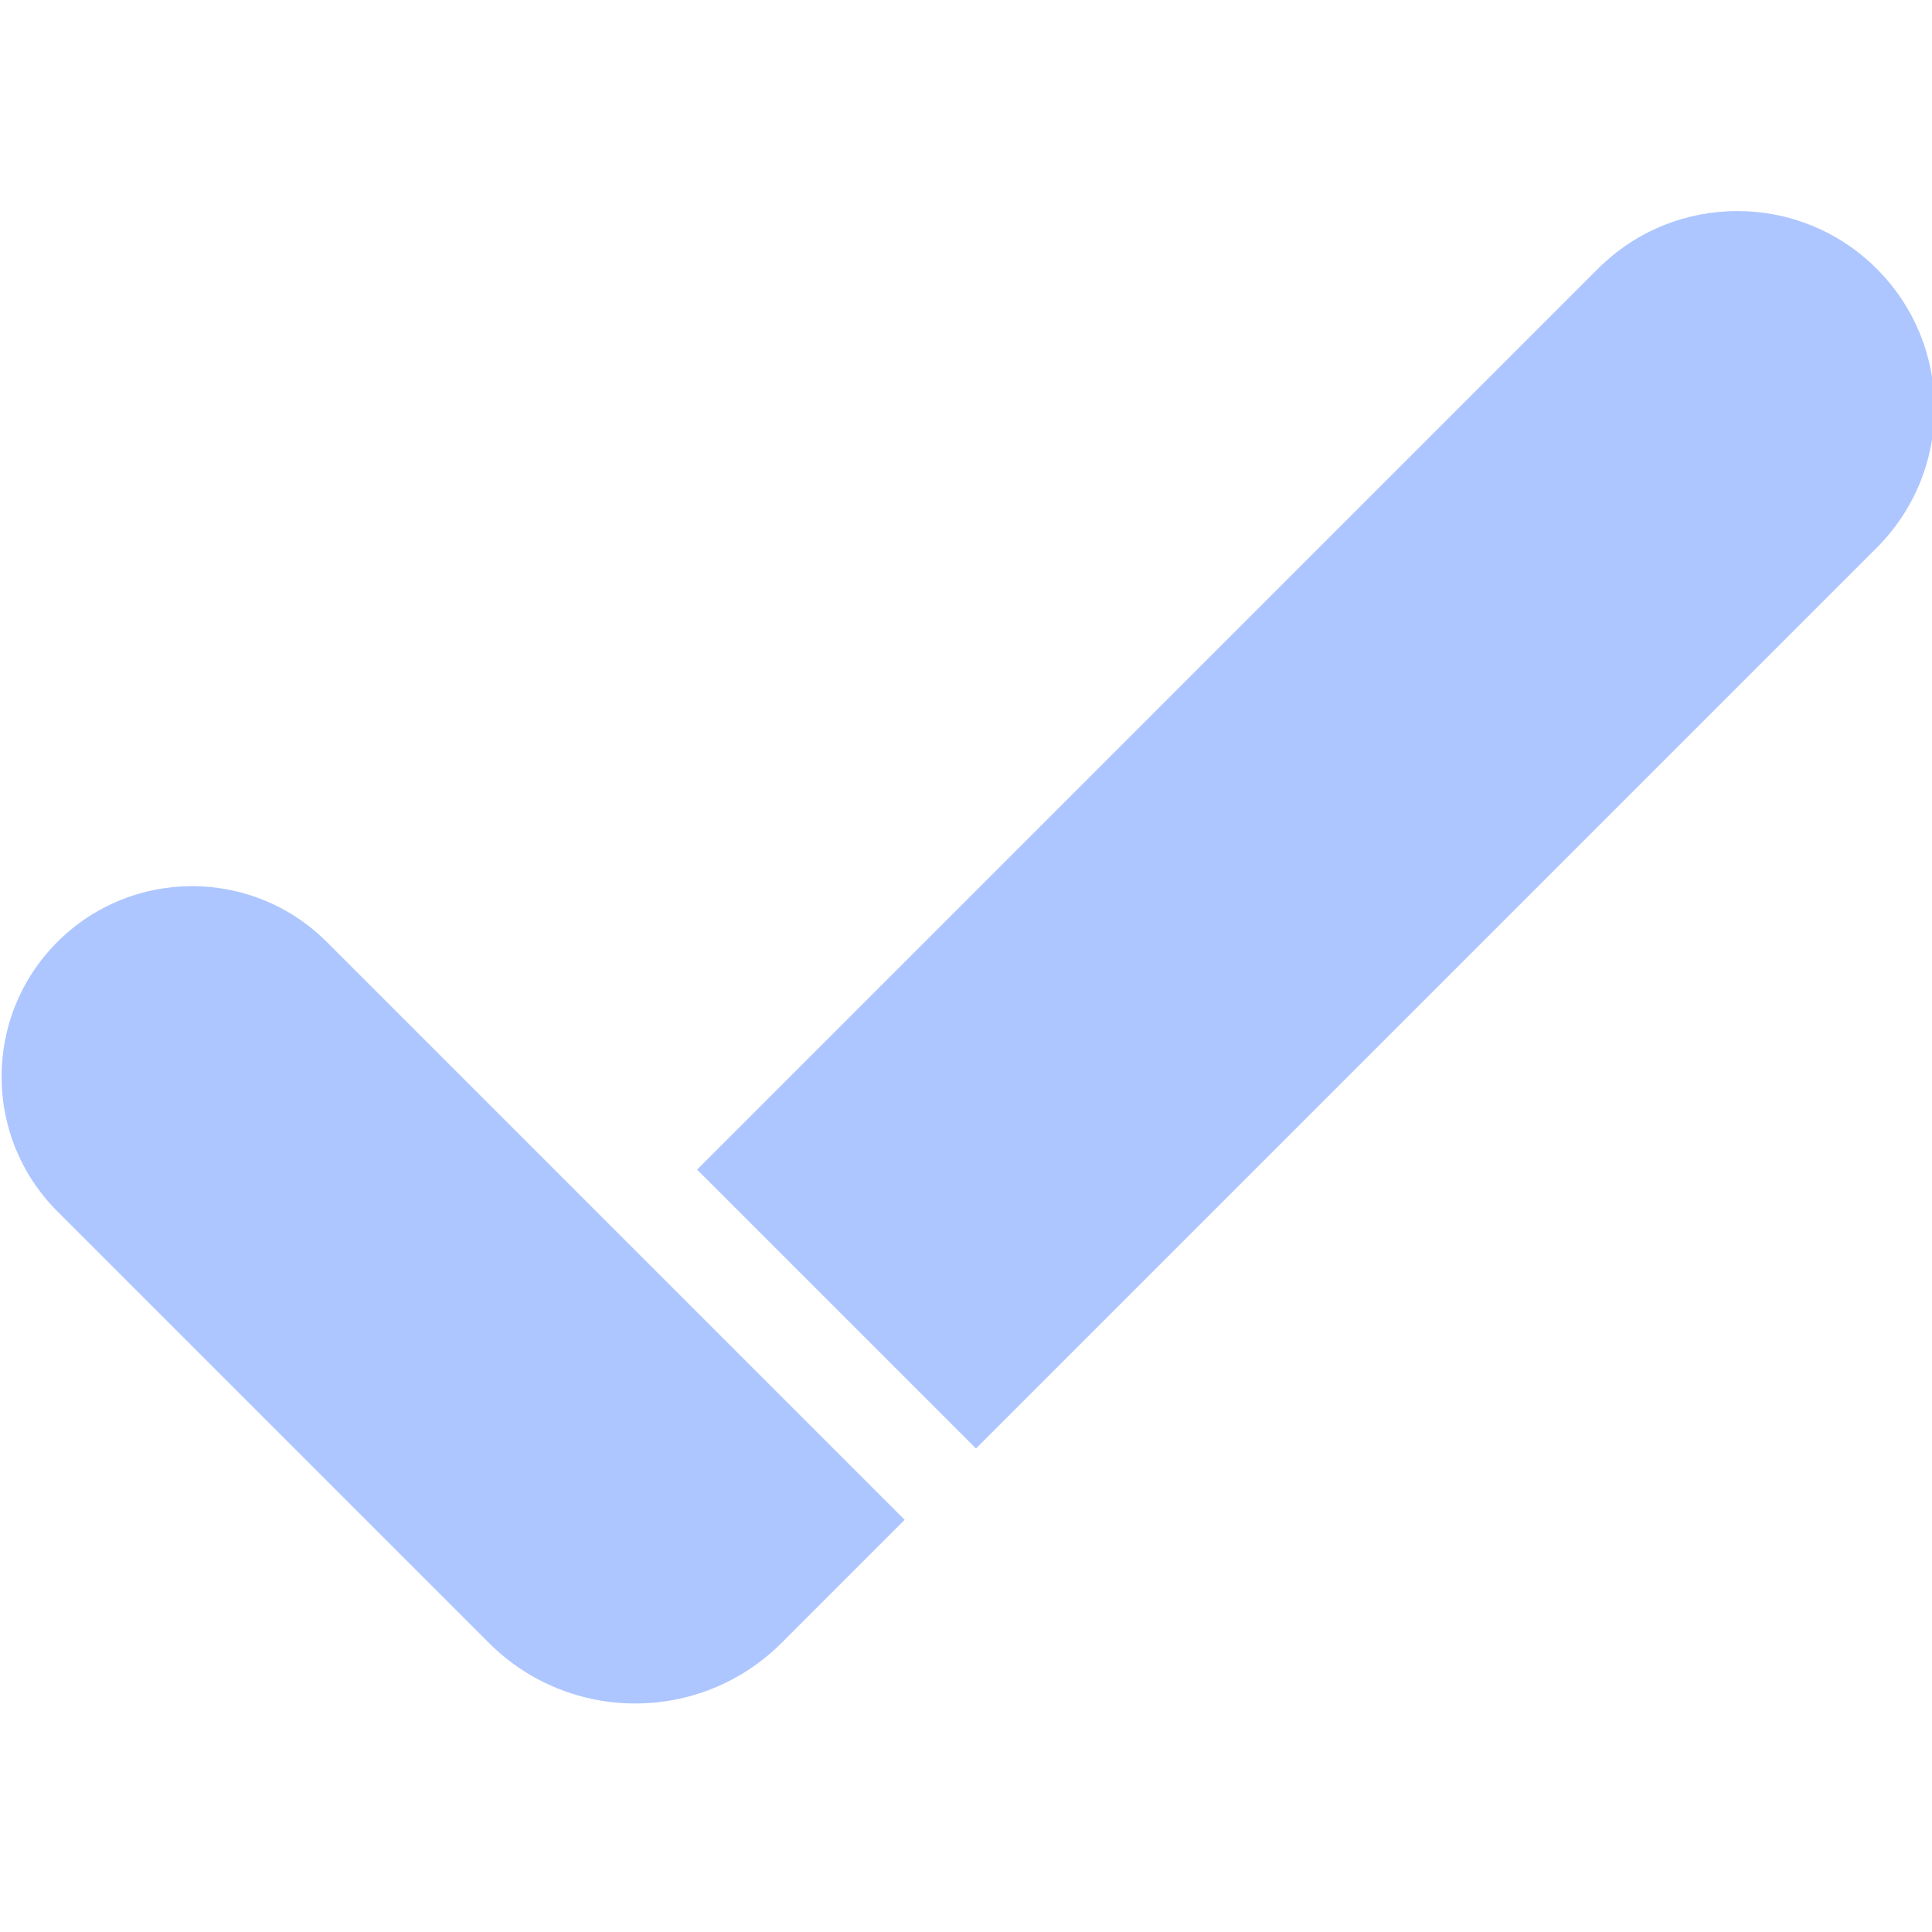 <svg width="224" height="224" viewBox="0 0 224 224" fill="none" xmlns="http://www.w3.org/2000/svg">
<g clip-path="url(#clip0_512_140)">
    <path
        d="M80.824 135.606L185.262 31.167C194.191 22.238 208.668 22.238 217.597 31.167C226.526 40.096 226.526 54.573 217.597 63.502L113.158 167.94L80.824 135.606Z"
        fill="#ADC6FF" />
    <path
        d="M6.651 140.447C-1.975 131.821 -1.975 117.836 6.651 109.211C15.277 100.585 29.262 100.585 37.887 109.211L104.888 176.211L90.622 190.477C81.249 199.849 66.053 199.849 56.681 190.477L6.651 140.447Z"
        fill="#ADC6FF" />
</g>
<defs>
    <clipPath id="clip0_512_140">
        <rect width="224" height="224" fill="white" />
    </clipPath>
</defs>
</svg>
